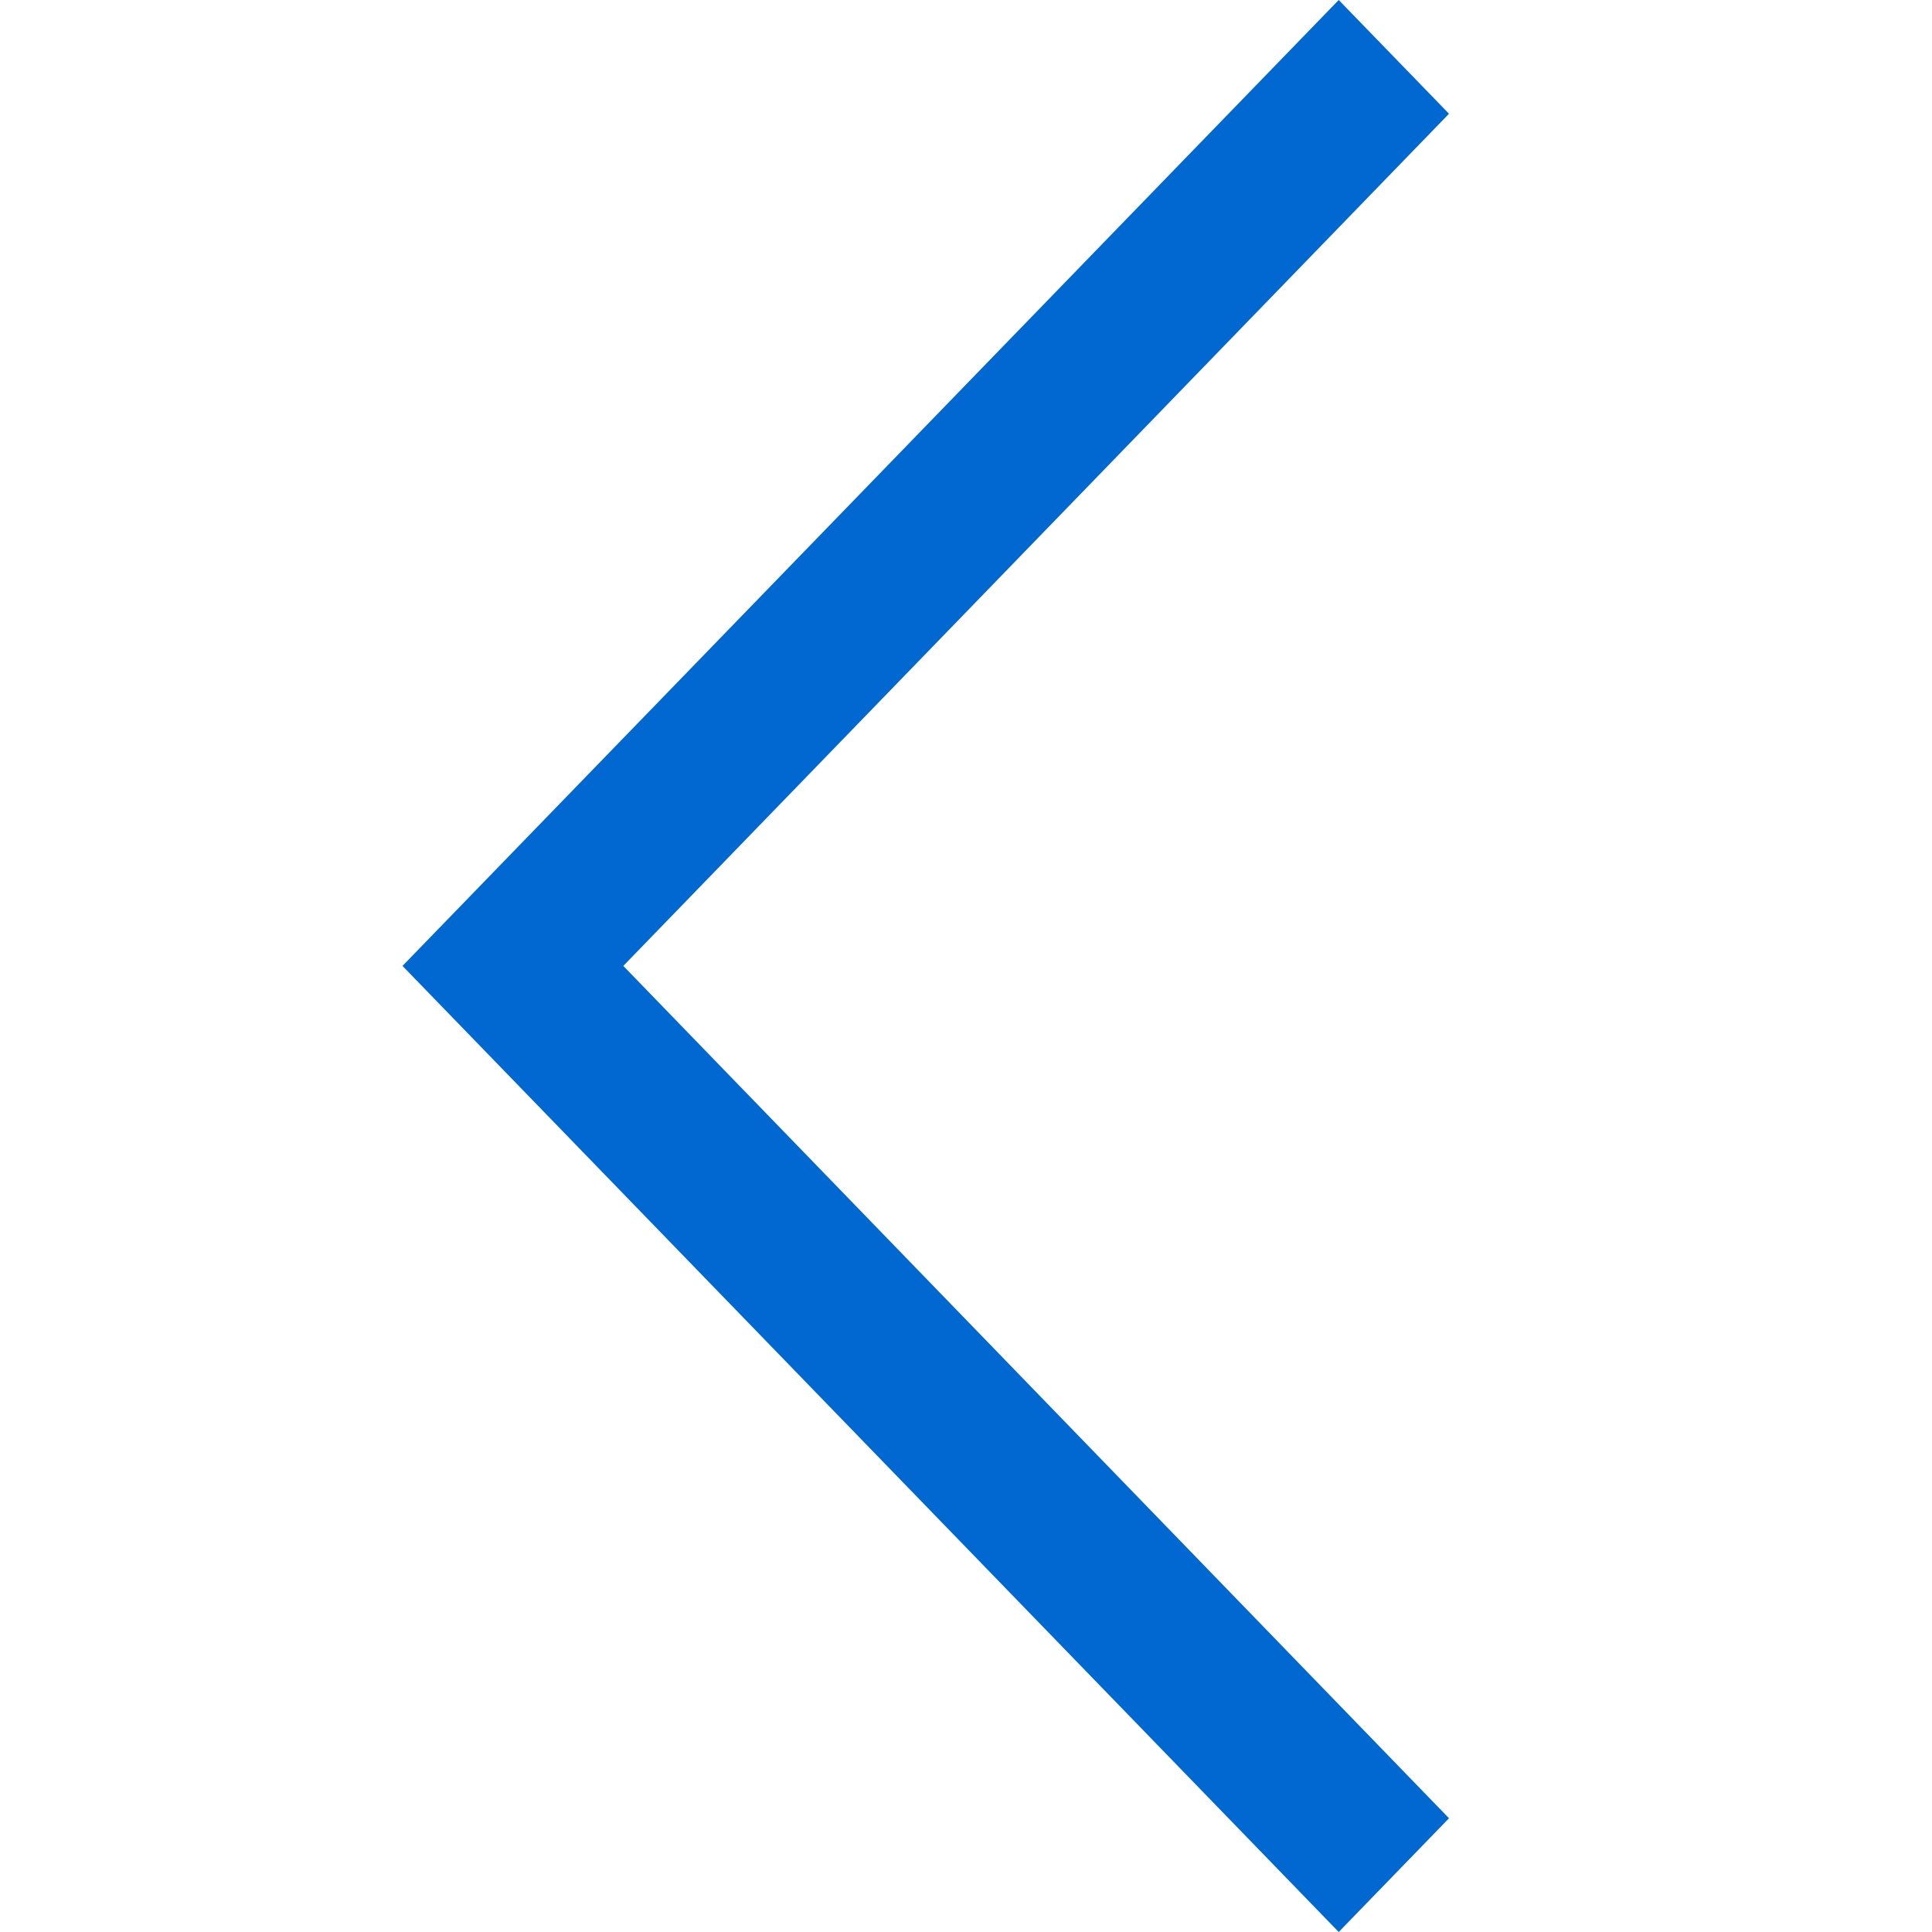 <svg width="24" height="24" viewBox="0 0 24 24" fill="none" xmlns="http://www.w3.org/2000/svg">
<g id="GeneralSystems/Caret/Left/Primary/24">
<path id="CaretLeft" fill-rule="evenodd" clip-rule="evenodd" d="M16.63 0L5 11.999L16.63 24L18 22.587L7.743 11.999L18 1.413L16.63 0Z" fill="#0068D0"/>
</g>
</svg>
